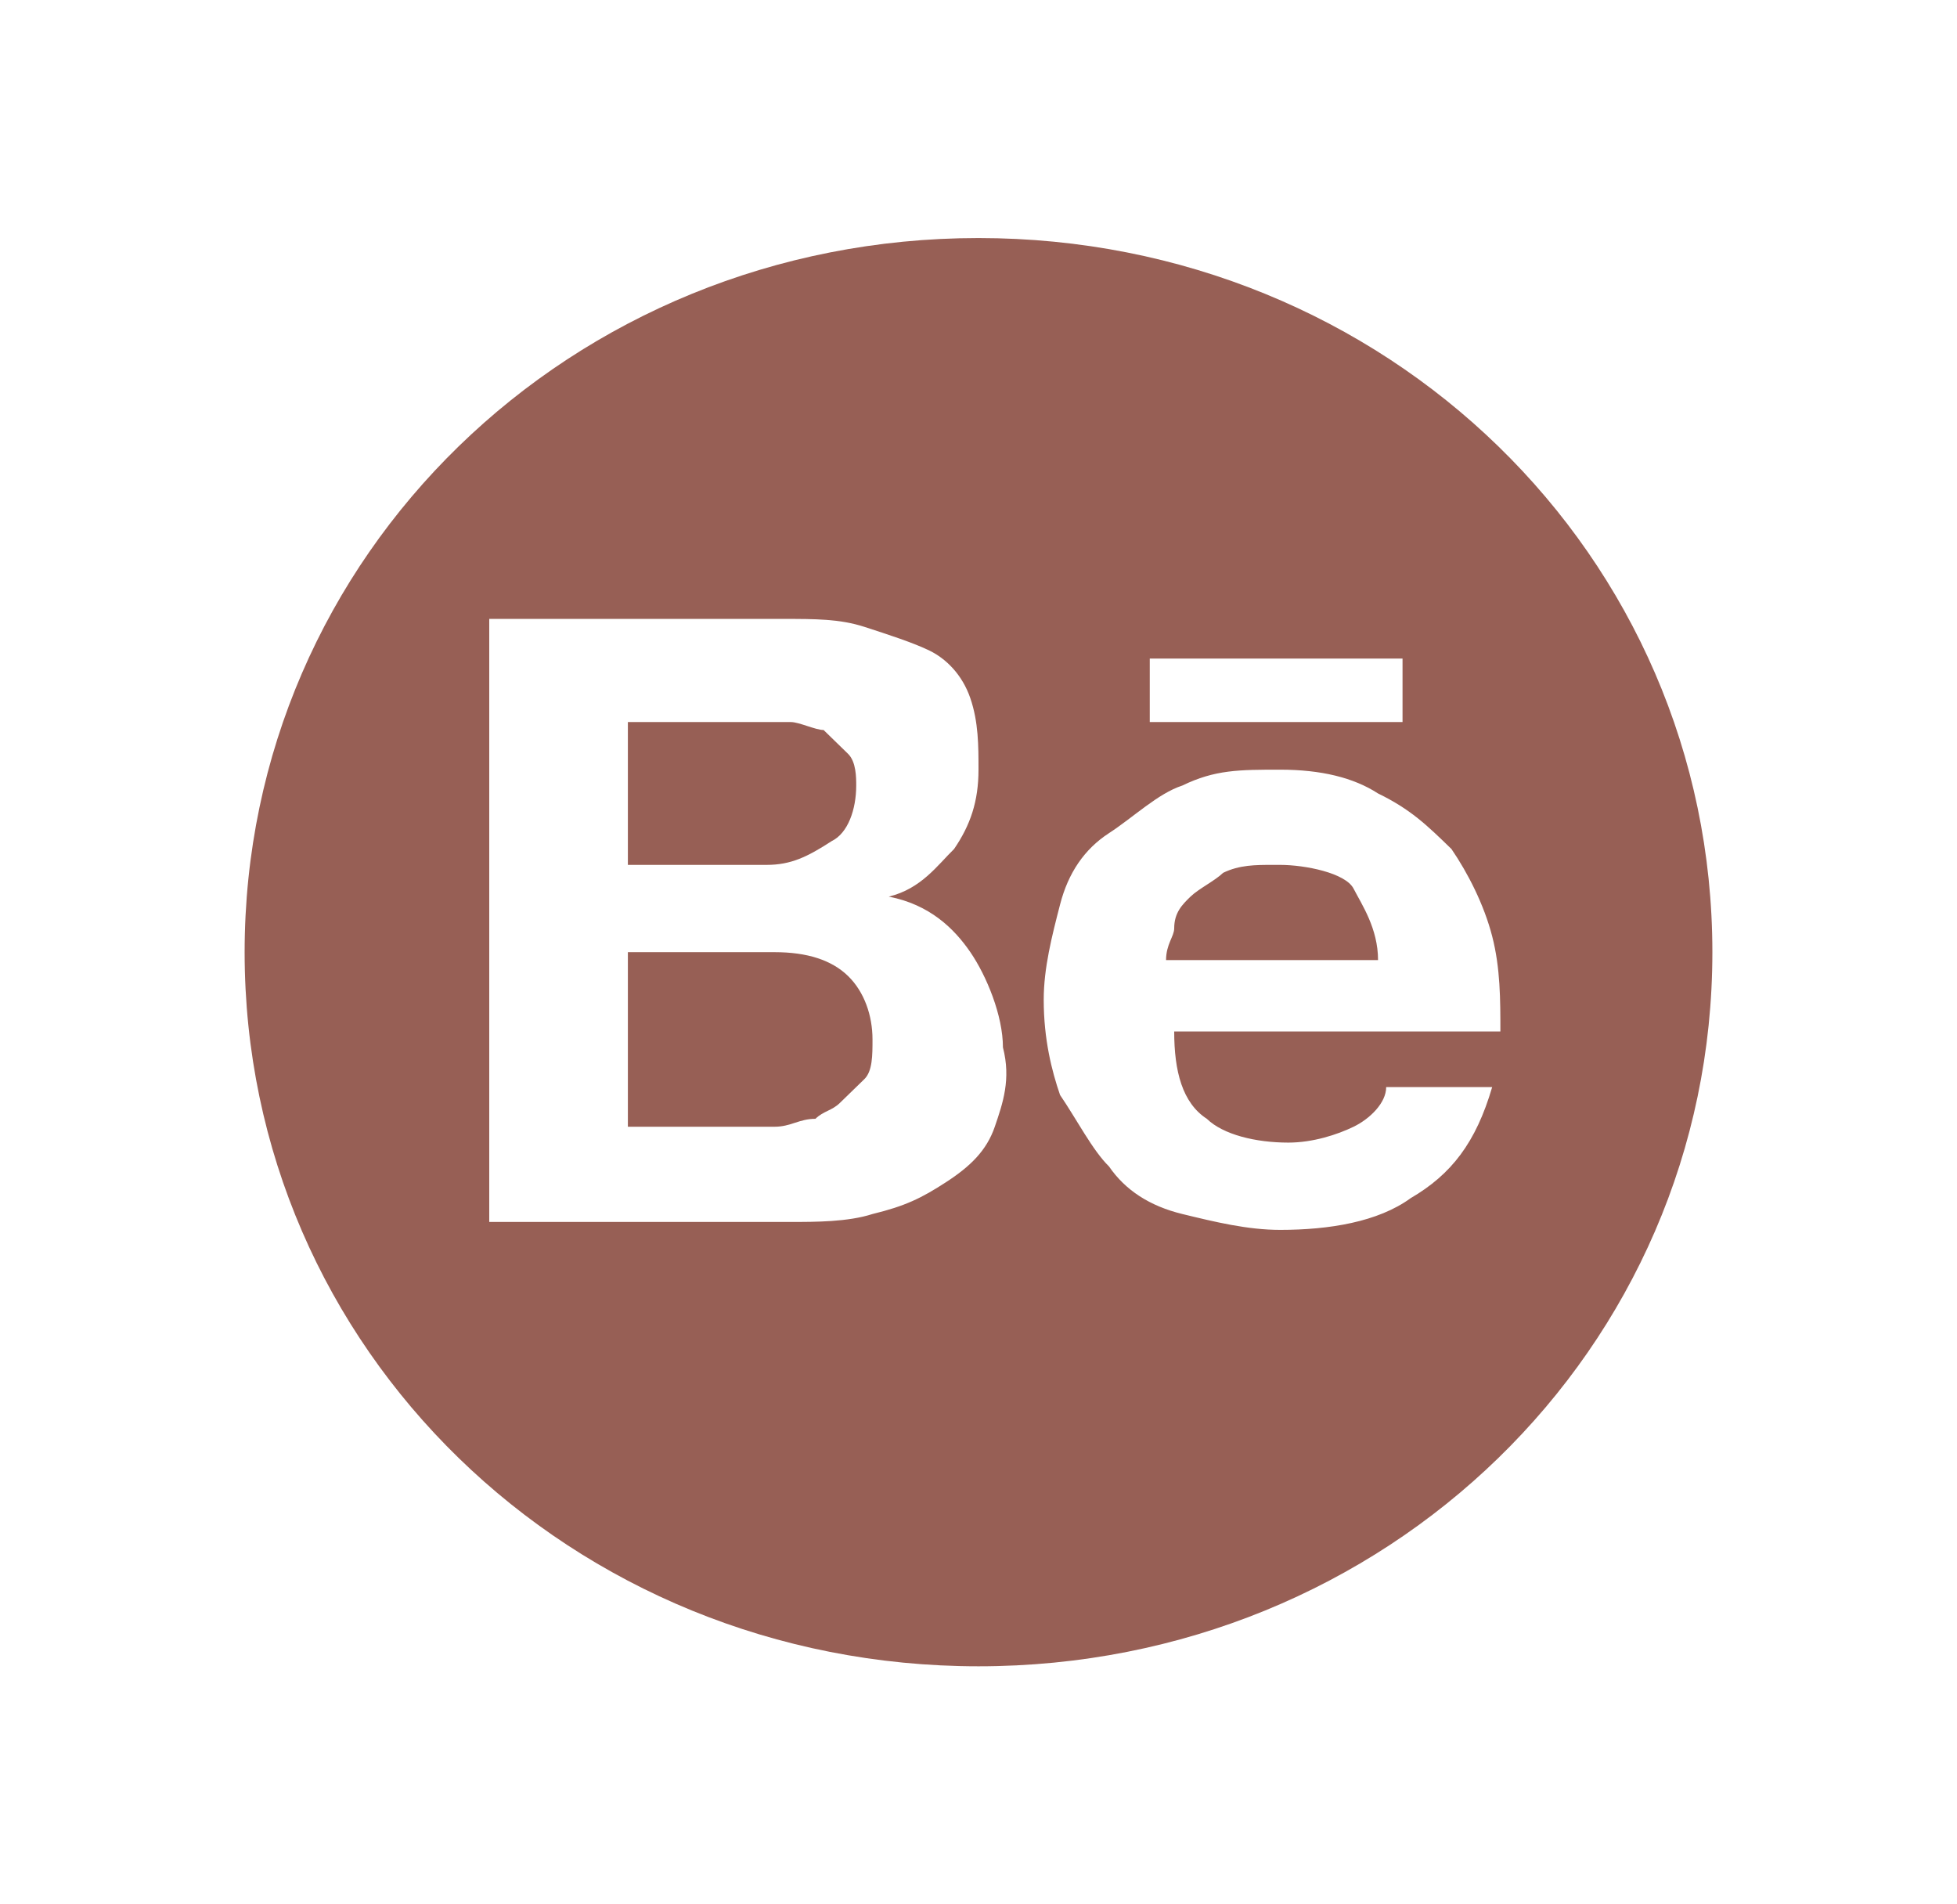 <svg width="37" height="36" viewBox="0 0 37 36" fill="none" xmlns="http://www.w3.org/2000/svg">
<path d="M14.492 16.35H11.871V13.65H14.338C14.492 13.65 14.8 13.65 14.954 13.65C15.108 13.65 15.417 13.8 15.571 13.8C15.725 13.95 15.879 14.1 16.033 14.25C16.188 14.4 16.188 14.7 16.188 14.85C16.188 15.3 16.033 15.75 15.725 15.9C15.262 16.2 14.954 16.35 14.492 16.35Z" fill="rgb(151, 95, 85)"/>
<path d="M16.033 18.45C16.342 18.75 16.496 19.2 16.496 19.65C16.496 19.95 16.496 20.25 16.342 20.4C16.188 20.55 16.033 20.7 15.879 20.85C15.725 21 15.571 21 15.417 21.15C15.108 21.15 14.954 21.3 14.646 21.3H11.871V18H14.646C15.262 18 15.725 18.15 16.033 18.45Z" fill="rgb(151, 95, 85)"/>
<path d="M25.438 16.8C25.129 16.5 24.667 16.35 24.05 16.35C23.742 16.35 23.433 16.35 23.125 16.5C22.971 16.65 22.663 16.8 22.508 16.95C22.354 17.1 22.2 17.25 22.2 17.55C22.2 17.7 22.046 17.85 22.046 18.15H25.9C25.9 17.55 25.746 17.1 25.438 16.8ZM25.438 16.8C25.129 16.5 24.667 16.35 24.05 16.35C23.742 16.35 23.433 16.35 23.125 16.5C22.971 16.65 22.663 16.8 22.508 16.95C22.354 17.1 22.2 17.25 22.2 17.55C22.2 17.7 22.046 17.85 22.046 18.15H25.9C25.9 17.55 25.746 17.1 25.438 16.8ZM18.5 4.5C10.792 4.5 4.625 10.5 4.625 18C4.625 25.5 10.792 31.5 18.5 31.5C26.208 31.5 32.375 25.5 32.375 18C32.375 10.5 26.208 4.5 18.5 4.5ZM21.738 12.45H26.517V13.65H21.738V12.45ZM18.808 21.3C18.654 21.75 18.346 22.05 17.883 22.35C17.421 22.65 17.113 22.8 16.496 22.95C16.033 23.1 15.417 23.1 14.954 23.1H9.25V11.7H14.8C15.417 11.7 15.879 11.7 16.342 11.85C16.804 12 17.267 12.15 17.575 12.3C17.883 12.45 18.192 12.75 18.346 13.2C18.5 13.65 18.5 14.1 18.5 14.55C18.5 15.15 18.346 15.6 18.038 16.05C17.729 16.35 17.421 16.8 16.804 16.95C17.575 17.1 18.038 17.55 18.346 18C18.654 18.45 18.962 19.2 18.962 19.8C19.117 20.4 18.962 20.85 18.808 21.3ZM22.817 21.15C23.125 21.45 23.742 21.6 24.358 21.6C24.821 21.6 25.283 21.45 25.592 21.3C25.9 21.15 26.208 20.85 26.208 20.55H28.212C27.904 21.6 27.442 22.2 26.671 22.65C26.054 23.1 25.129 23.25 24.204 23.25C23.587 23.25 22.971 23.1 22.354 22.95C21.738 22.8 21.275 22.5 20.967 22.05C20.658 21.75 20.35 21.15 20.042 20.7C19.887 20.25 19.733 19.65 19.733 18.9C19.733 18.3 19.887 17.7 20.042 17.1C20.196 16.5 20.504 16.05 20.967 15.75C21.429 15.45 21.892 15 22.354 14.85C22.971 14.55 23.433 14.55 24.204 14.55C24.975 14.55 25.592 14.7 26.054 15C26.671 15.3 26.979 15.6 27.442 16.05C27.75 16.5 28.058 17.1 28.212 17.7C28.367 18.3 28.367 18.9 28.367 19.5H22.2C22.2 20.25 22.354 20.85 22.817 21.15ZM24.204 16.35C23.896 16.35 23.587 16.35 23.279 16.5C23.125 16.65 22.817 16.8 22.663 16.95C22.508 17.1 22.354 17.25 22.354 17.55C22.354 17.7 22.2 17.85 22.2 18.15H26.054C26.054 17.55 25.746 17.1 25.592 16.8C25.438 16.5 24.667 16.35 24.204 16.35Z" fill="rgb(151, 95, 85)"/>
</svg>

